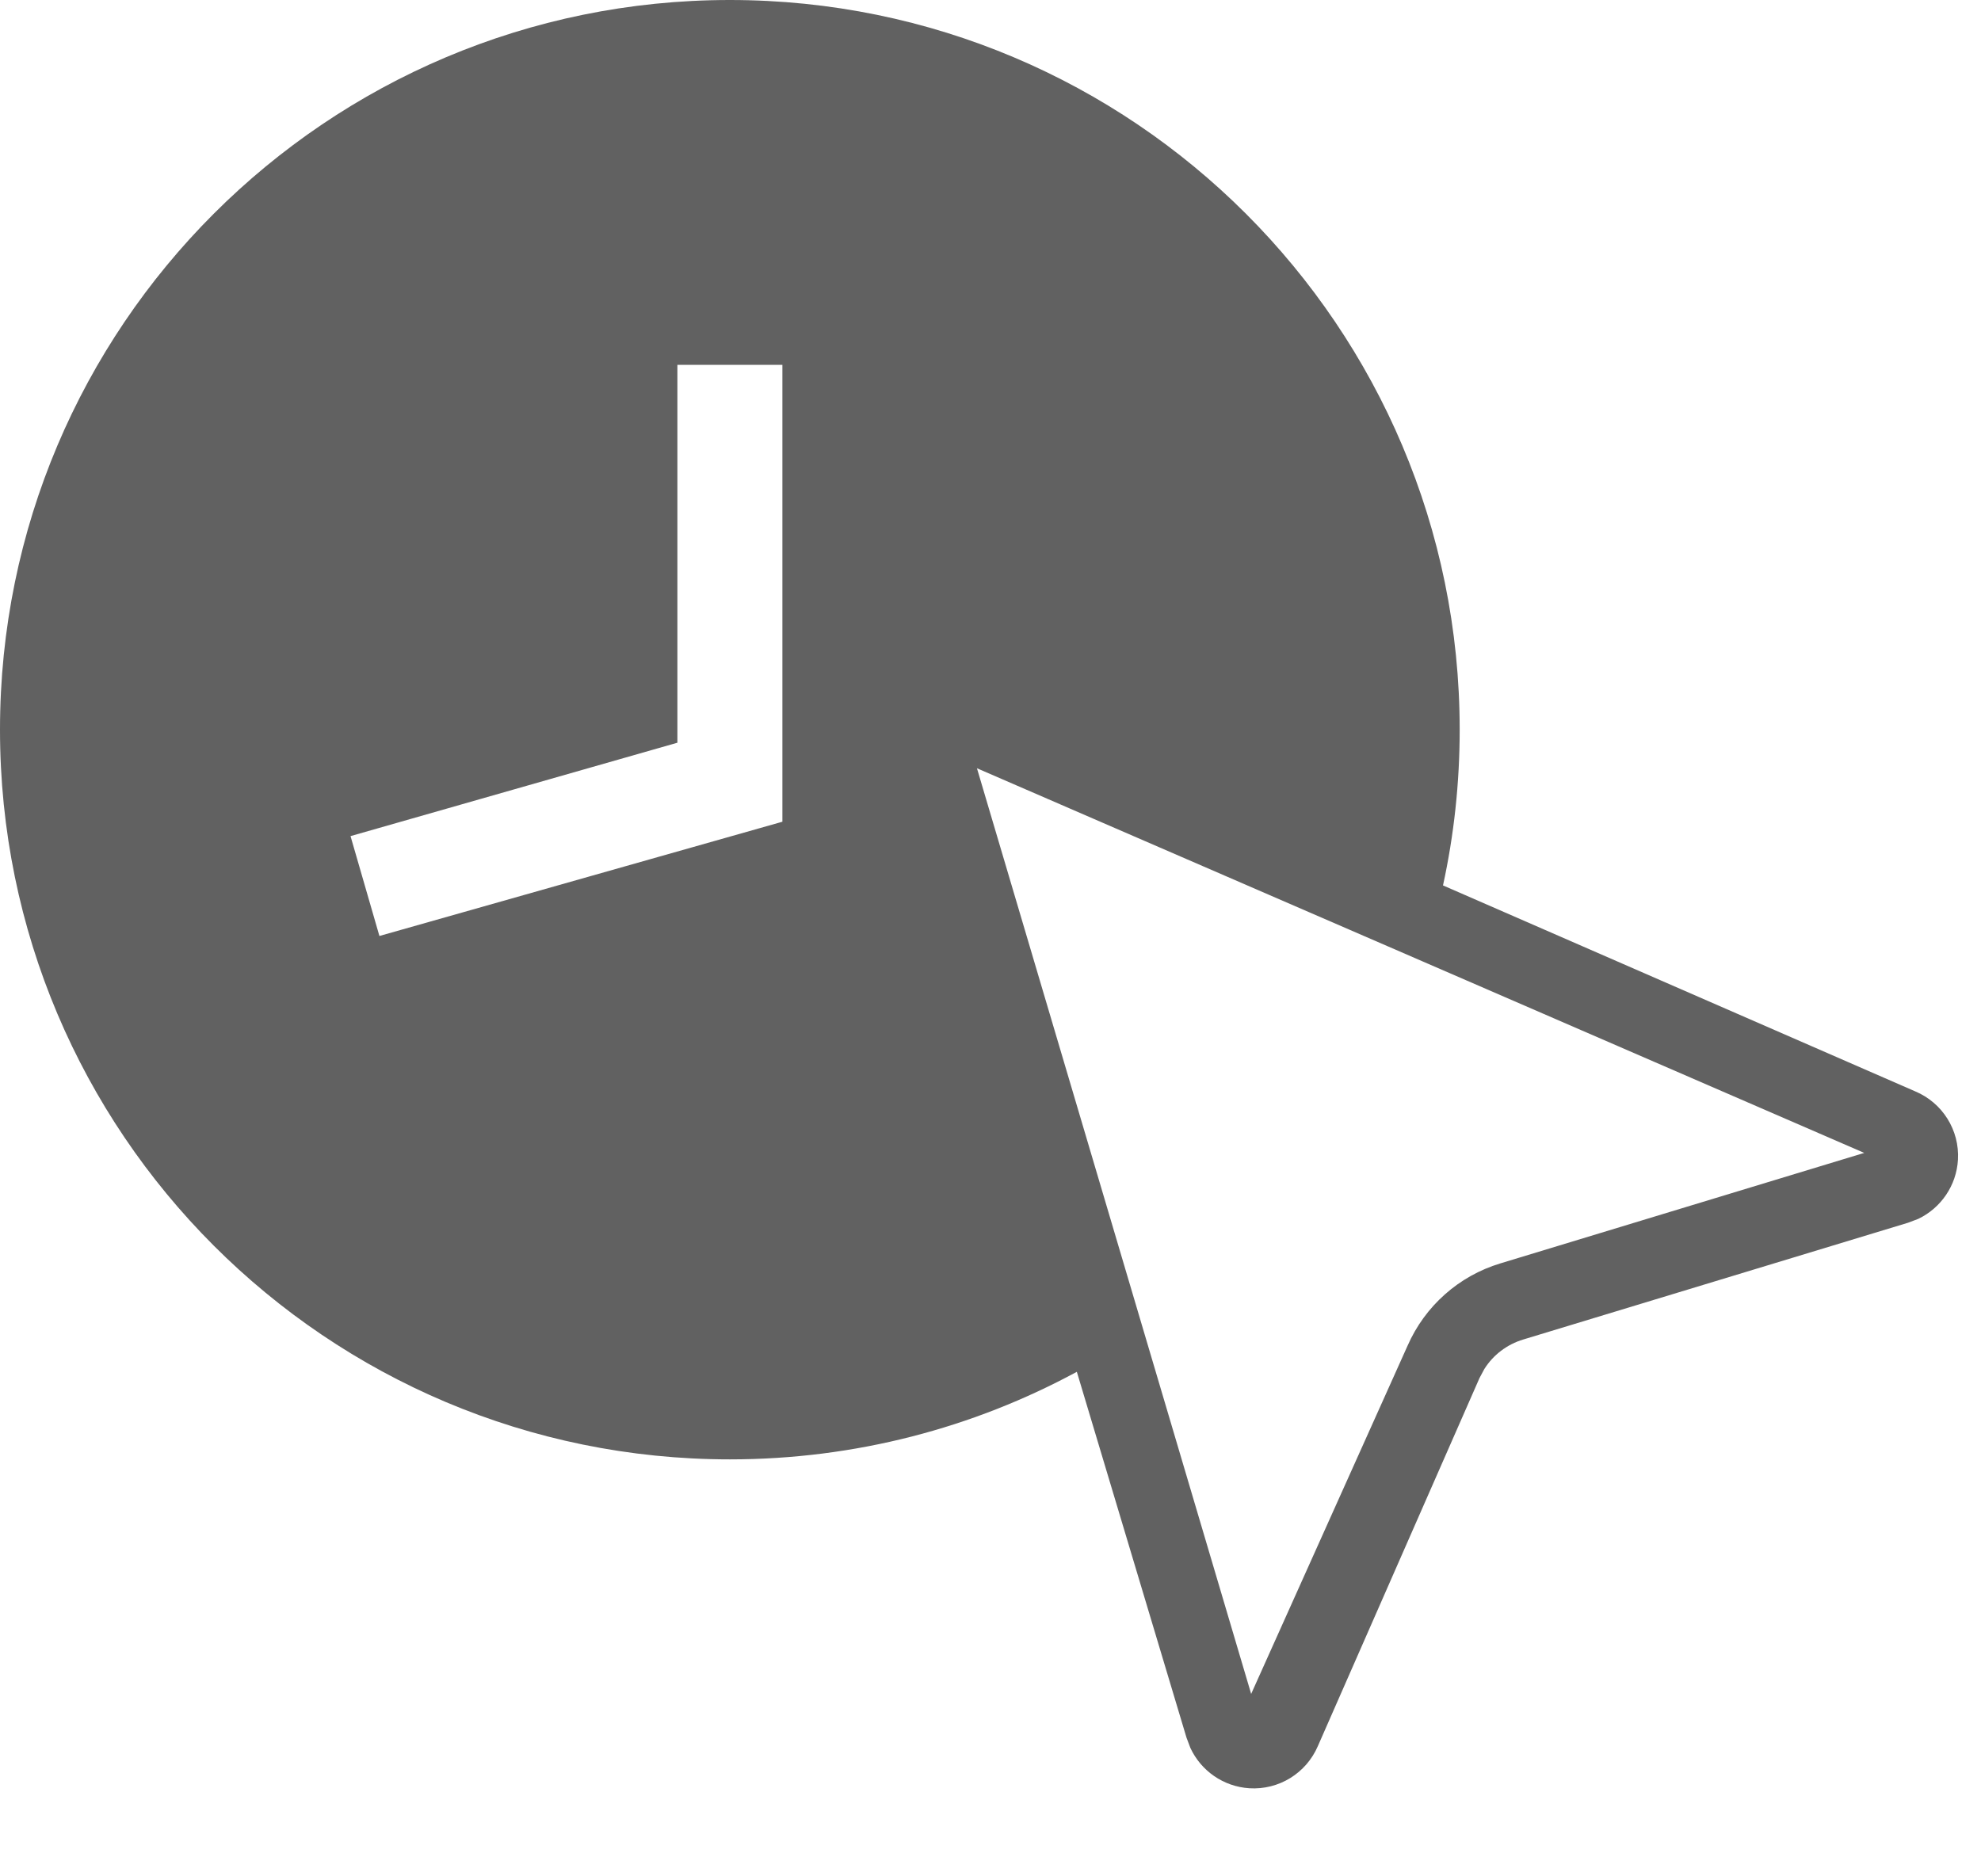 <?xml version="1.0" encoding="UTF-8"?>
<svg width="19px" height="18px" viewBox="0 0 19 18" version="1.1" xmlns="http://www.w3.org/2000/svg" xmlns:xlink="http://www.w3.org/1999/xlink">
    <title>Combined Shape</title>
    <g id="Page-1" stroke="none" stroke-width="1" fill="none" fill-rule="evenodd">
        <path d="M7,0 C10.866,0 14,3.134 14,7 C14,7.513 13.945,8.013 13.84,8.494 L18.37,10.47 C18.631,10.58 18.795,10.842 18.779,11.125 C18.765,11.372 18.617,11.588 18.398,11.693 L18.3,11.73 L14.61,12.85 C14.454,12.897 14.321,12.998 14.236,13.134 L14.19,13.22 L12.64,16.75 C12.528,17.011 12.265,17.173 11.982,17.155 C11.734,17.139 11.519,16.988 11.417,16.768 L11.38,16.67 L10.328,13.16 C9.338,13.696 8.204,14 7,14 C3.134,14 0,10.866 0,7 C0,3.134 3.134,0 7,0 Z M13.5,12.91 C13.667,12.529 13.992,12.24 14.39,12.12 L14.39,12.12 L17.88,11.06 L13.64,9.221 L9.37,7.37 L12,16.25 Z M7.504,3.5 L6.497,3.5 L6.497,7.125 L3.362,8.021 L3.639,8.979 L7.504,7.883 L7.504,3.5 Z" id="Combined-Shape" fill="#616161" fill-rule="nonzero"></path>
    </g>
</svg>